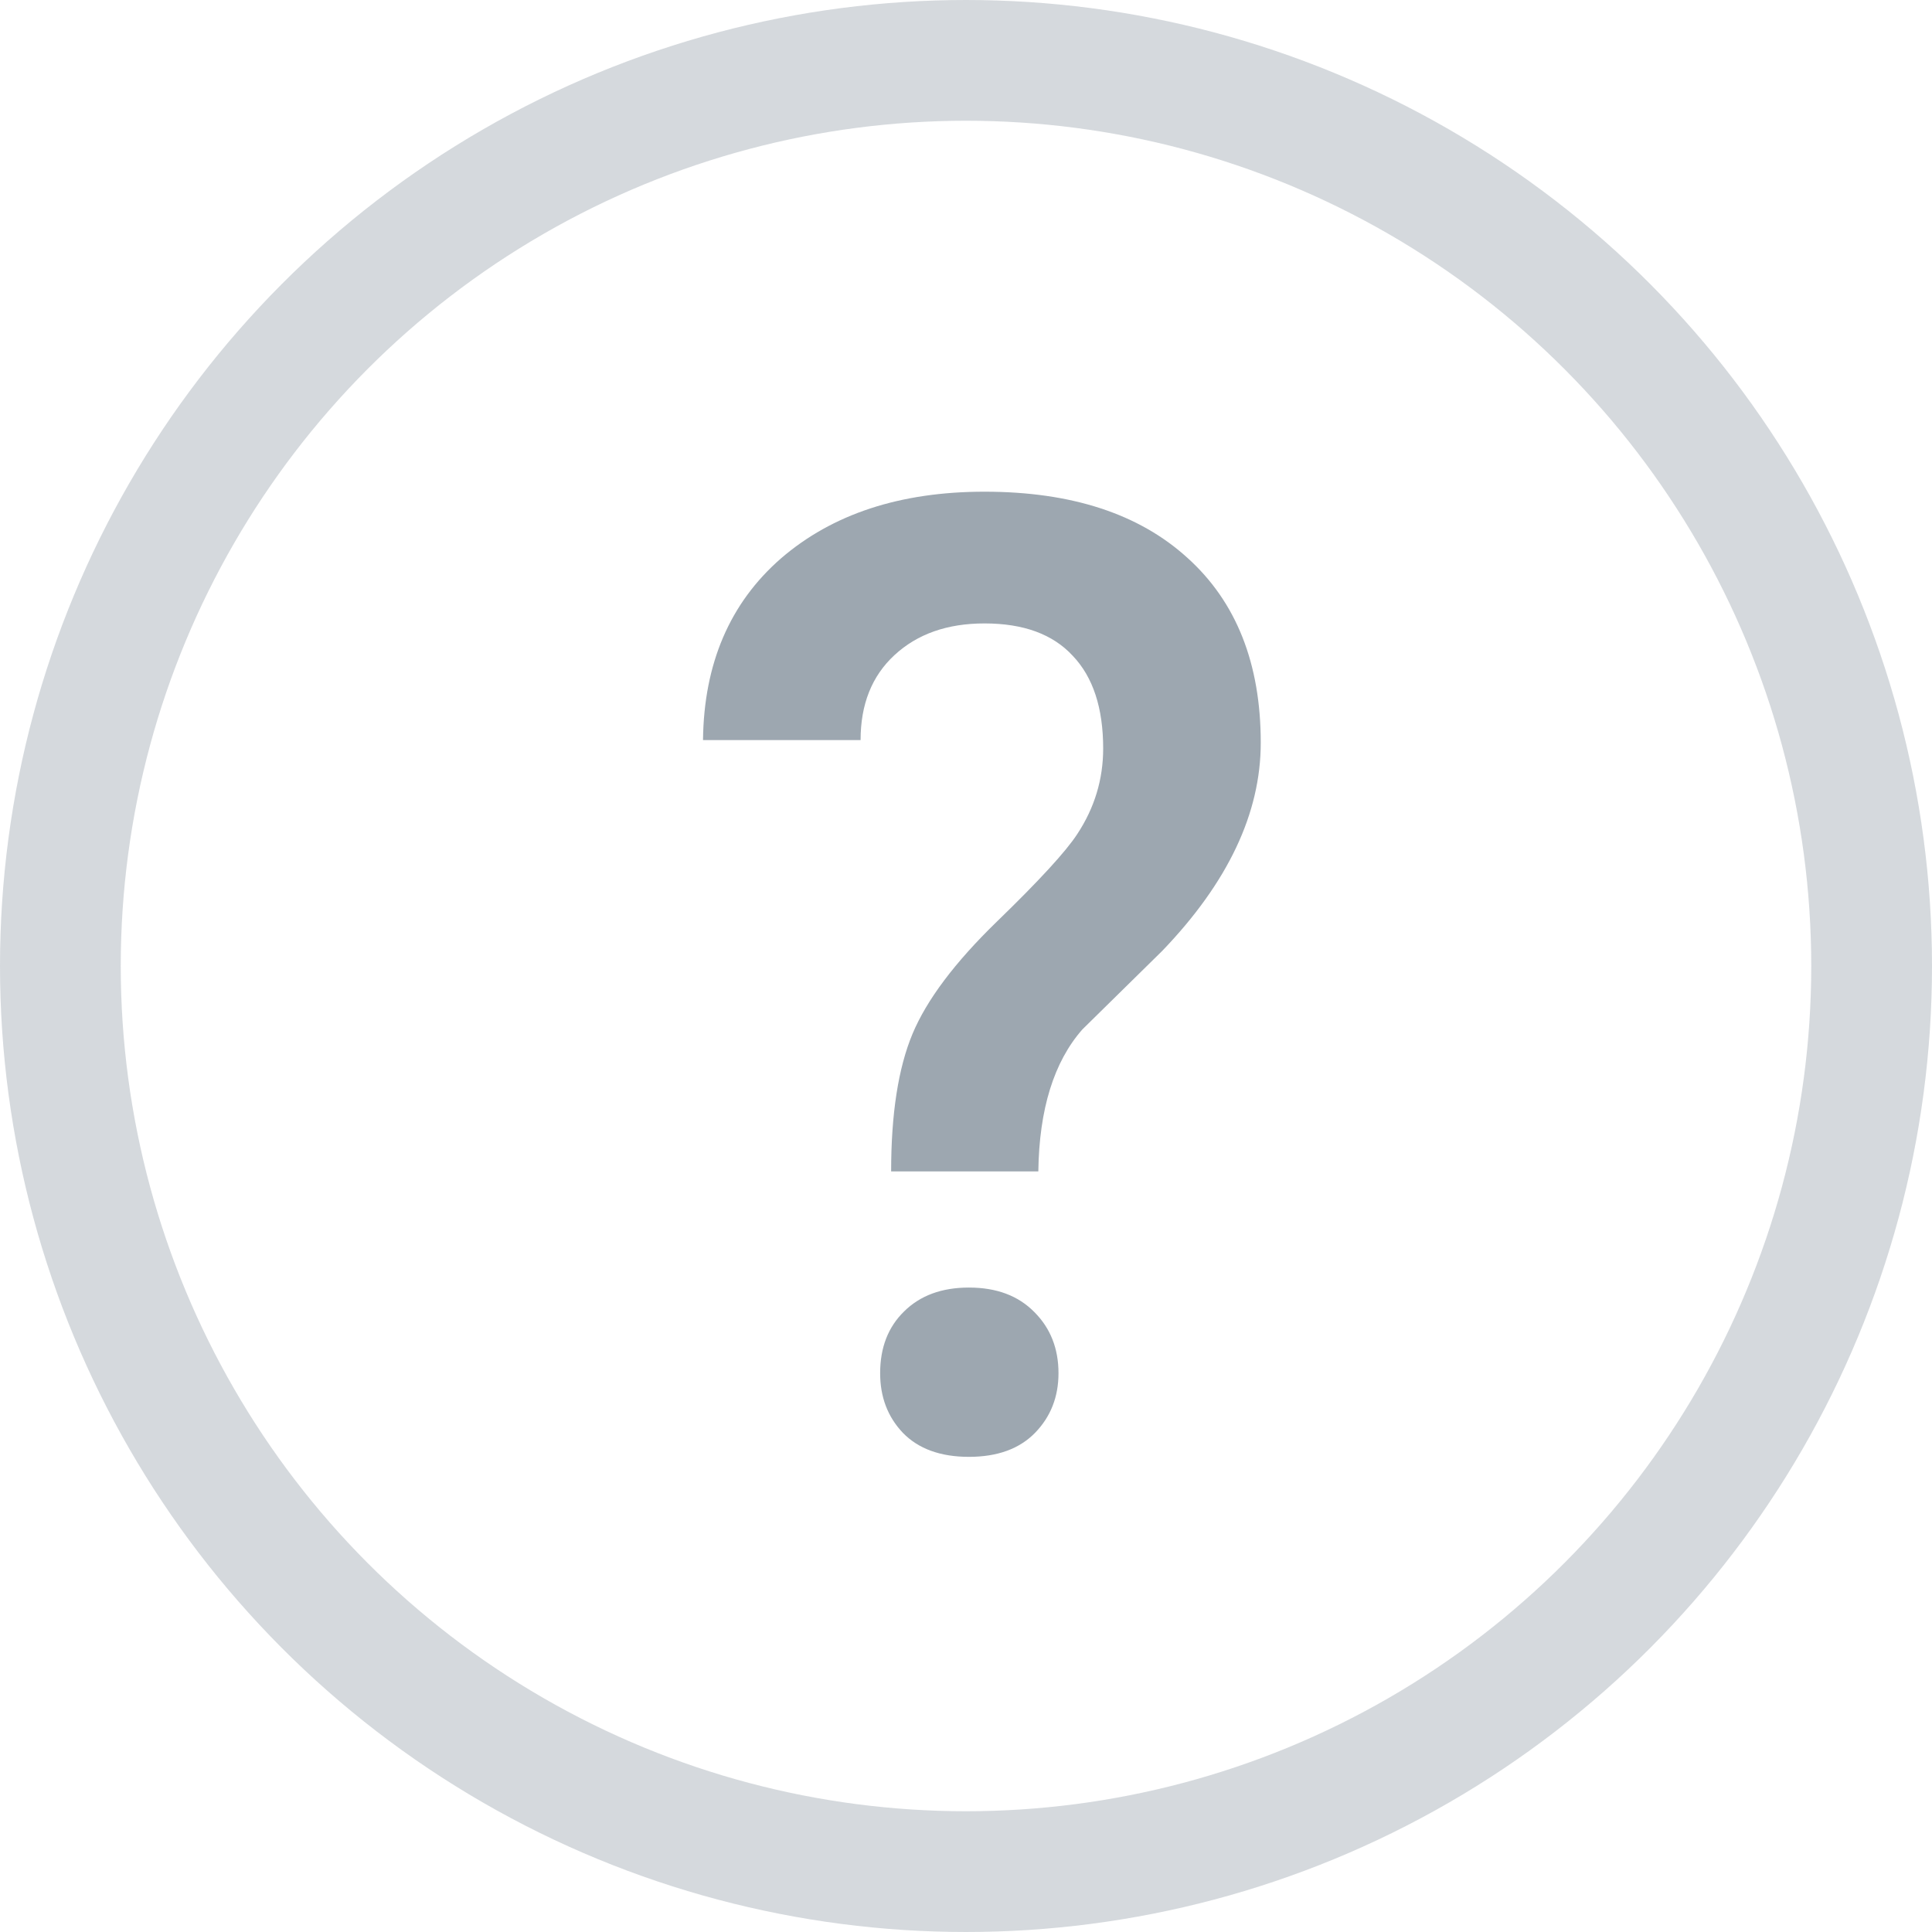 <svg width="16" height="16" viewBox="0 0 16 16" fill="none" xmlns="http://www.w3.org/2000/svg">
<circle cx="8" cy="8" r="7.5" stroke="#72808E" stroke-opacity="0.3"/>
<path d="M7.38 9.701C7.38 9.225 7.439 8.845 7.557 8.562C7.675 8.28 7.908 7.97 8.255 7.633C8.606 7.293 8.828 7.051 8.921 6.908C9.065 6.69 9.136 6.453 9.136 6.199C9.136 5.863 9.052 5.607 8.884 5.431C8.719 5.252 8.476 5.163 8.153 5.163C7.845 5.163 7.597 5.25 7.407 5.426C7.221 5.598 7.127 5.832 7.127 6.129H5.822C5.829 5.496 6.044 4.994 6.467 4.625C6.893 4.257 7.455 4.072 8.153 4.072C8.873 4.072 9.433 4.255 9.834 4.62C10.239 4.985 10.441 5.496 10.441 6.151C10.441 6.735 10.169 7.309 9.625 7.875L8.964 8.525C8.728 8.793 8.606 9.186 8.599 9.701H7.38ZM7.289 11.372C7.289 11.16 7.355 10.99 7.487 10.861C7.62 10.729 7.799 10.663 8.024 10.663C8.254 10.663 8.434 10.731 8.567 10.867C8.699 10.999 8.766 11.168 8.766 11.372C8.766 11.569 8.701 11.733 8.572 11.866C8.443 11.998 8.261 12.065 8.024 12.065C7.788 12.065 7.605 11.998 7.477 11.866C7.351 11.733 7.289 11.569 7.289 11.372Z" fill="#9DA7B0"/>
</svg>
